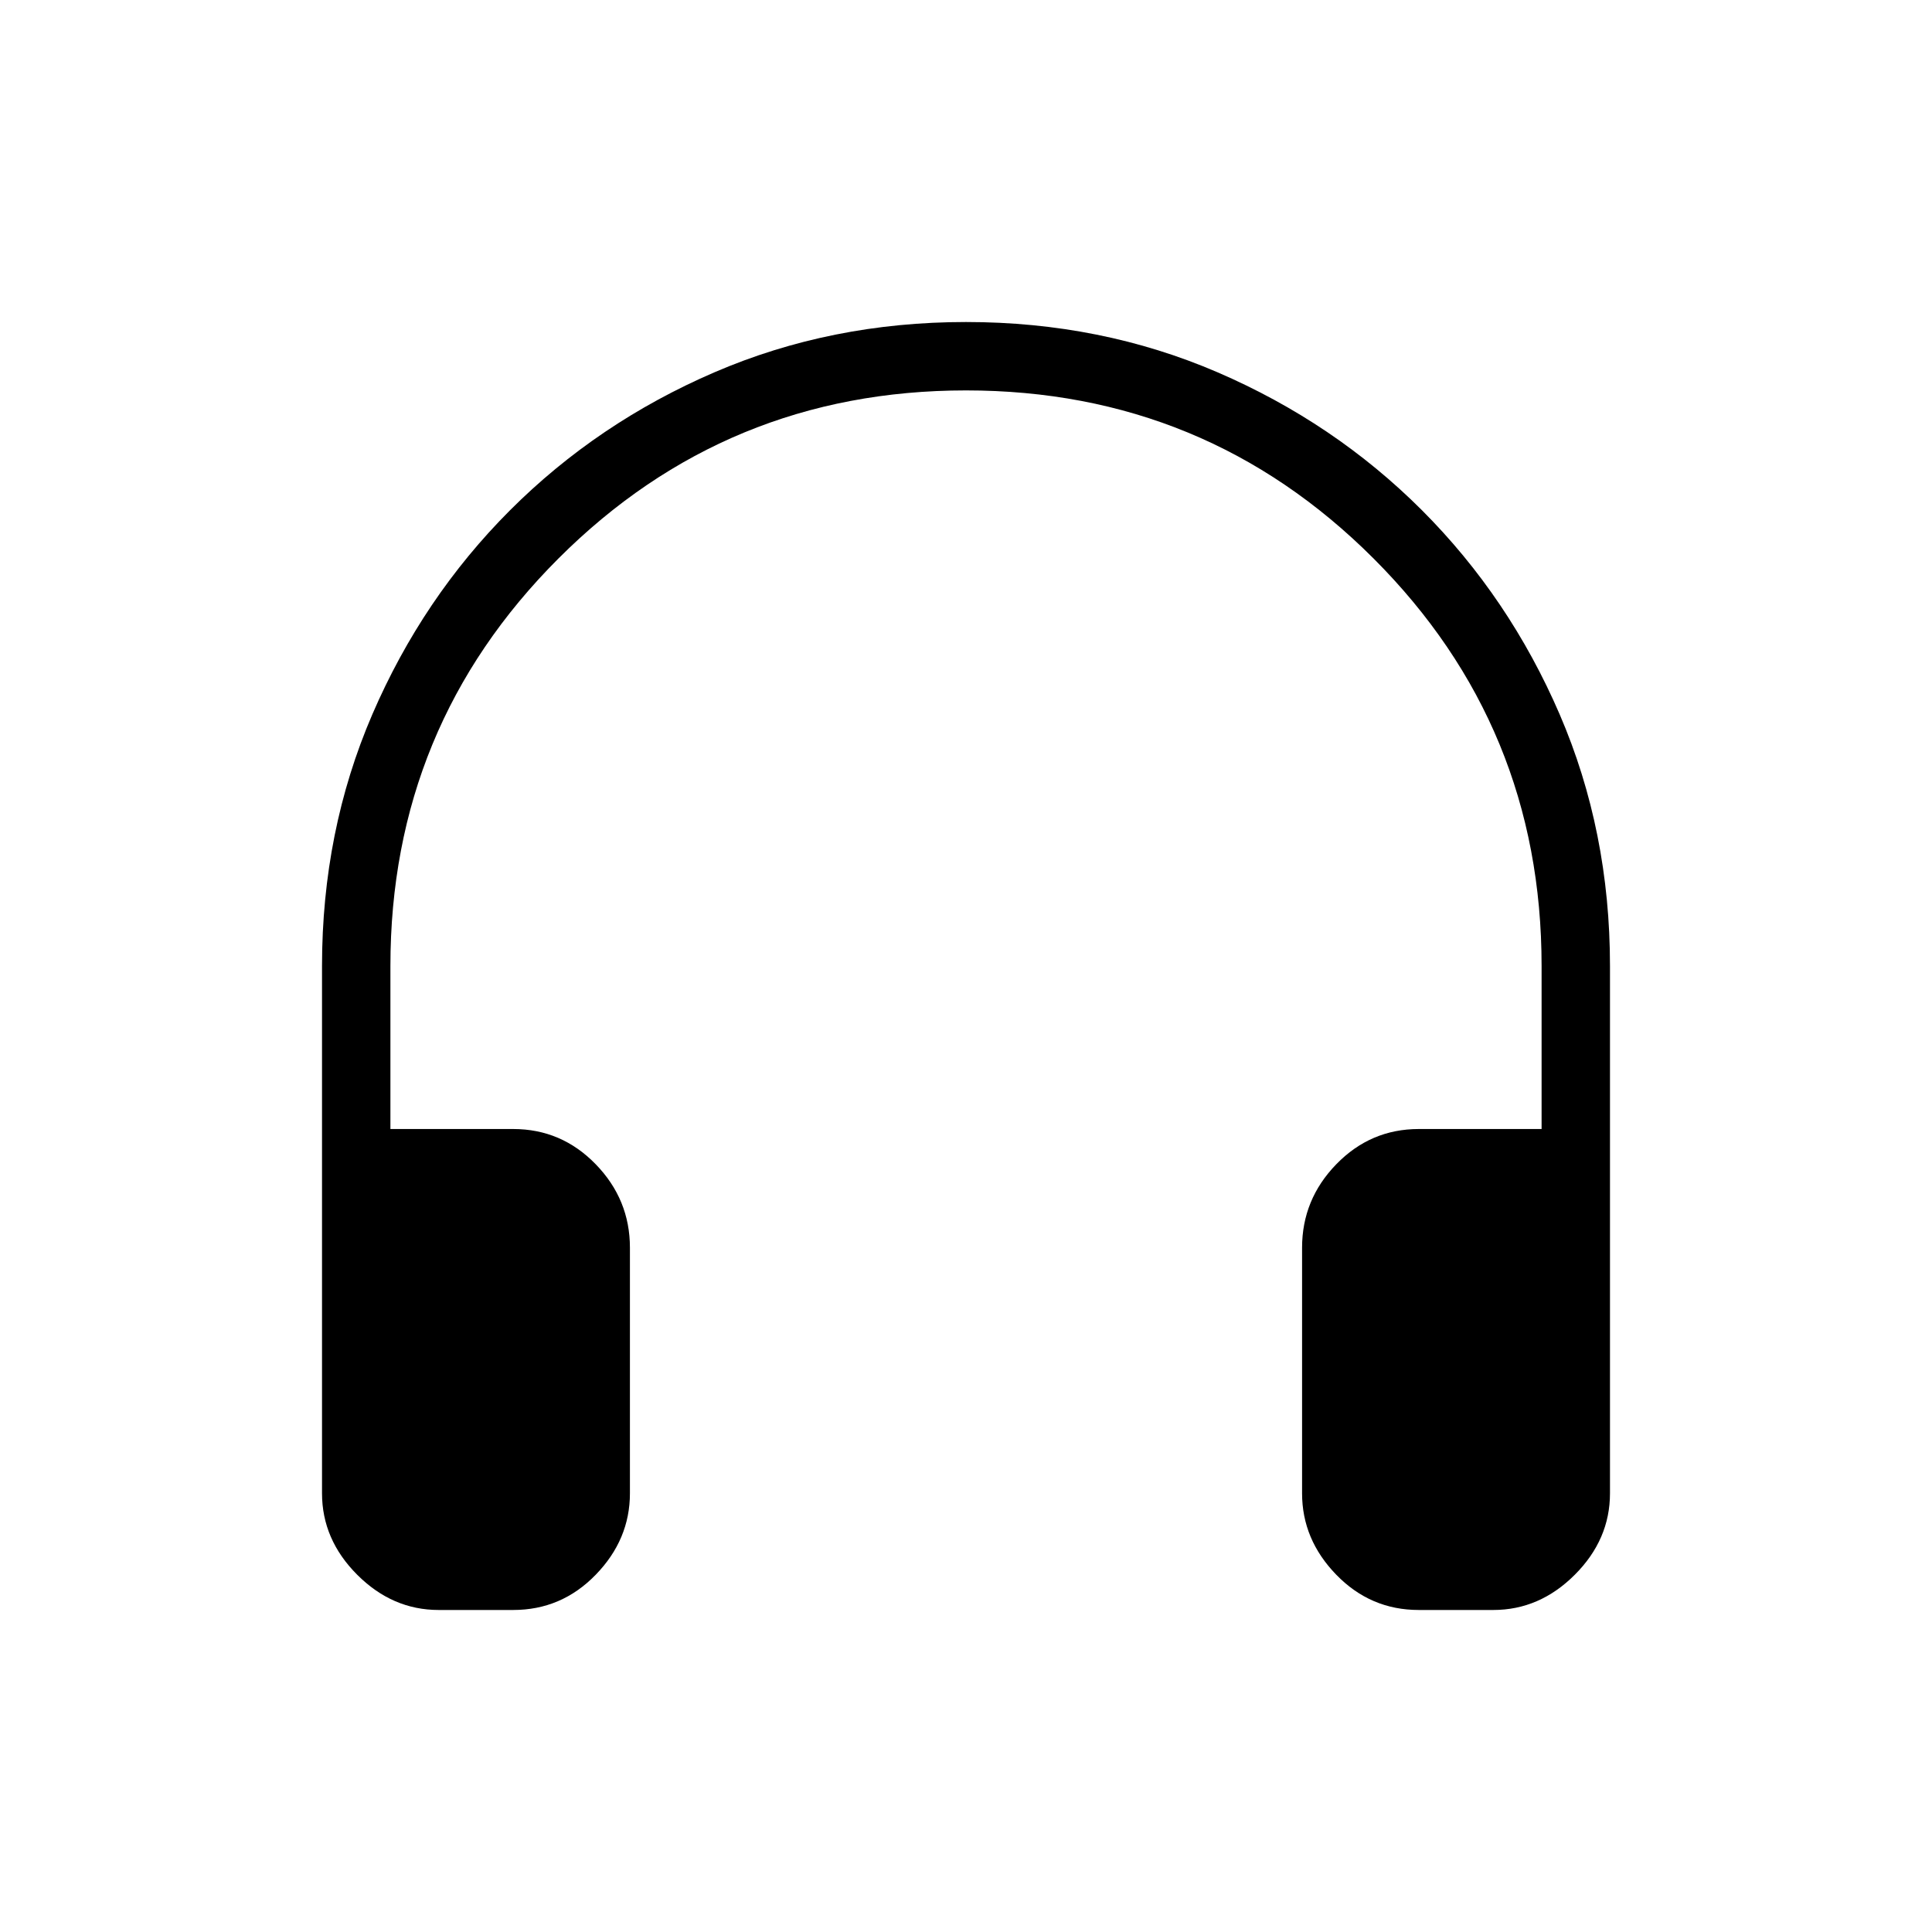 <svg xmlns="http://www.w3.org/2000/svg" height="40" width="40"><path d="M9.083 33.333q-.958 0-1.687-.729-.729-.729-.729-1.687V20q0-2.792 1.041-5.208 1.042-2.417 2.854-4.23 1.813-1.812 4.23-2.854Q17.208 6.667 20 6.667q2.792 0 5.208 1.041 2.417 1.042 4.23 2.854 1.812 1.813 2.854 4.23 1.041 2.416 1.041 5.208v10.917q0 .958-.729 1.687-.729.729-1.687.729h-1.542q-1 0-1.708-.729-.709-.729-.709-1.687v-5.084q0-1 .709-1.729.708-.729 1.708-.729h2.542V20q0-4.958-3.479-8.437-3.48-3.48-8.438-3.48t-8.438 3.48Q8.083 15.042 8.083 20v3.375h2.542q1 0 1.708.729.709.729.709 1.729v5.084q0 .958-.709 1.687-.708.729-1.708.729Z"/></svg>